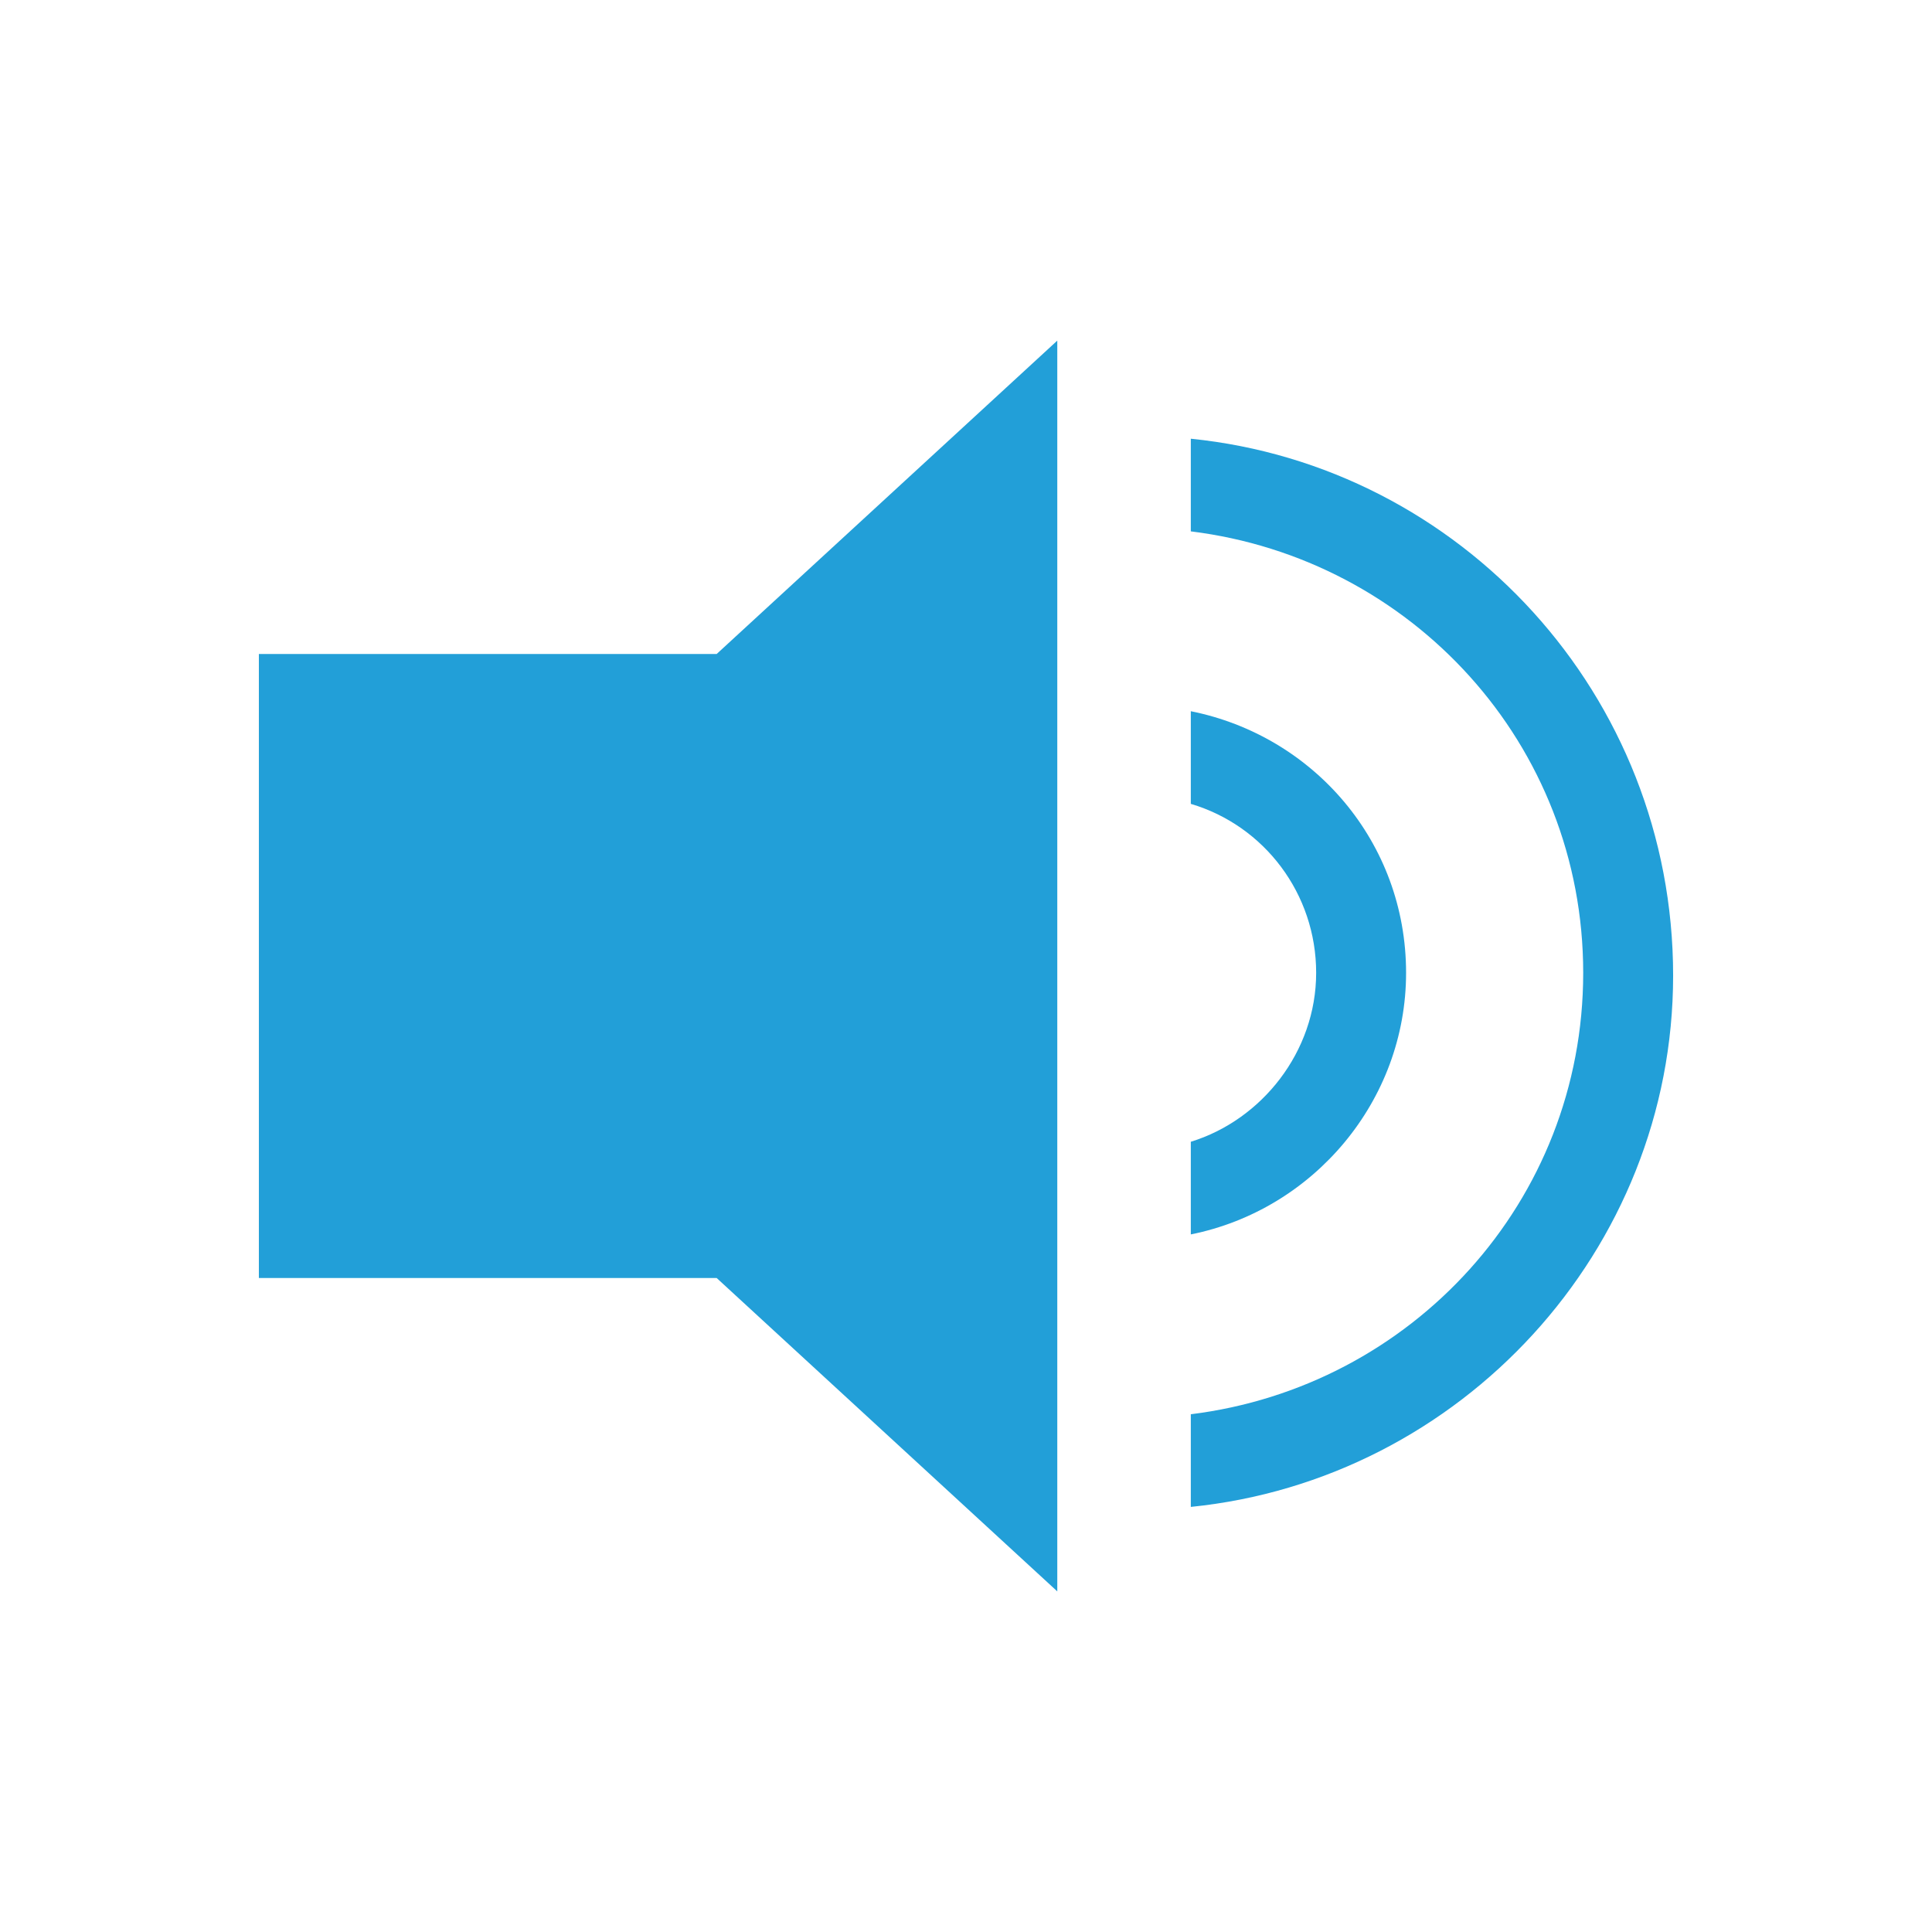 <?xml version="1.0" encoding="utf-8"?>

<svg version="1.1" xmlns="http://www.w3.org/2000/svg" xmlns:xlink="http://www.w3.org/1999/xlink" x="0px" y="0px" viewBox="-385 262.4 70.9 70.9" style="enable-background:new -385 262.4 70.9 70.9;" xml:space="preserve">
  <style type="text/css">
    .st0{fill:#229FD8;}
  </style>
  <polygon class="st0" points="-375.5,286.4 -375.5,309.3 -358.7,309.3 -346.2,320.8 -346.2,274.9 -358.7,286.4 		"/>
  <path class="st0" d="M-333.4,298.1c0-4.8-3.4-8.7-7.9-9.6v3.4c2.7,0.8,4.6,3.3,4.6,6.2c0,2.9-2,5.4-4.6,6.2v3.4
C-336.8,306.8-333.4,302.8-333.4,298.1z"/>
  <path class="st0" d="M-341.3,278.5v3.4c8.1,1,14.4,7.8,14.4,16.2s-6.3,15.2-14.4,16.2v3.4c9.9-1,17.7-9.4,17.7-19.5
C-323.6,287.9-331.4,279.5-341.3,278.5z"/>
</svg>

